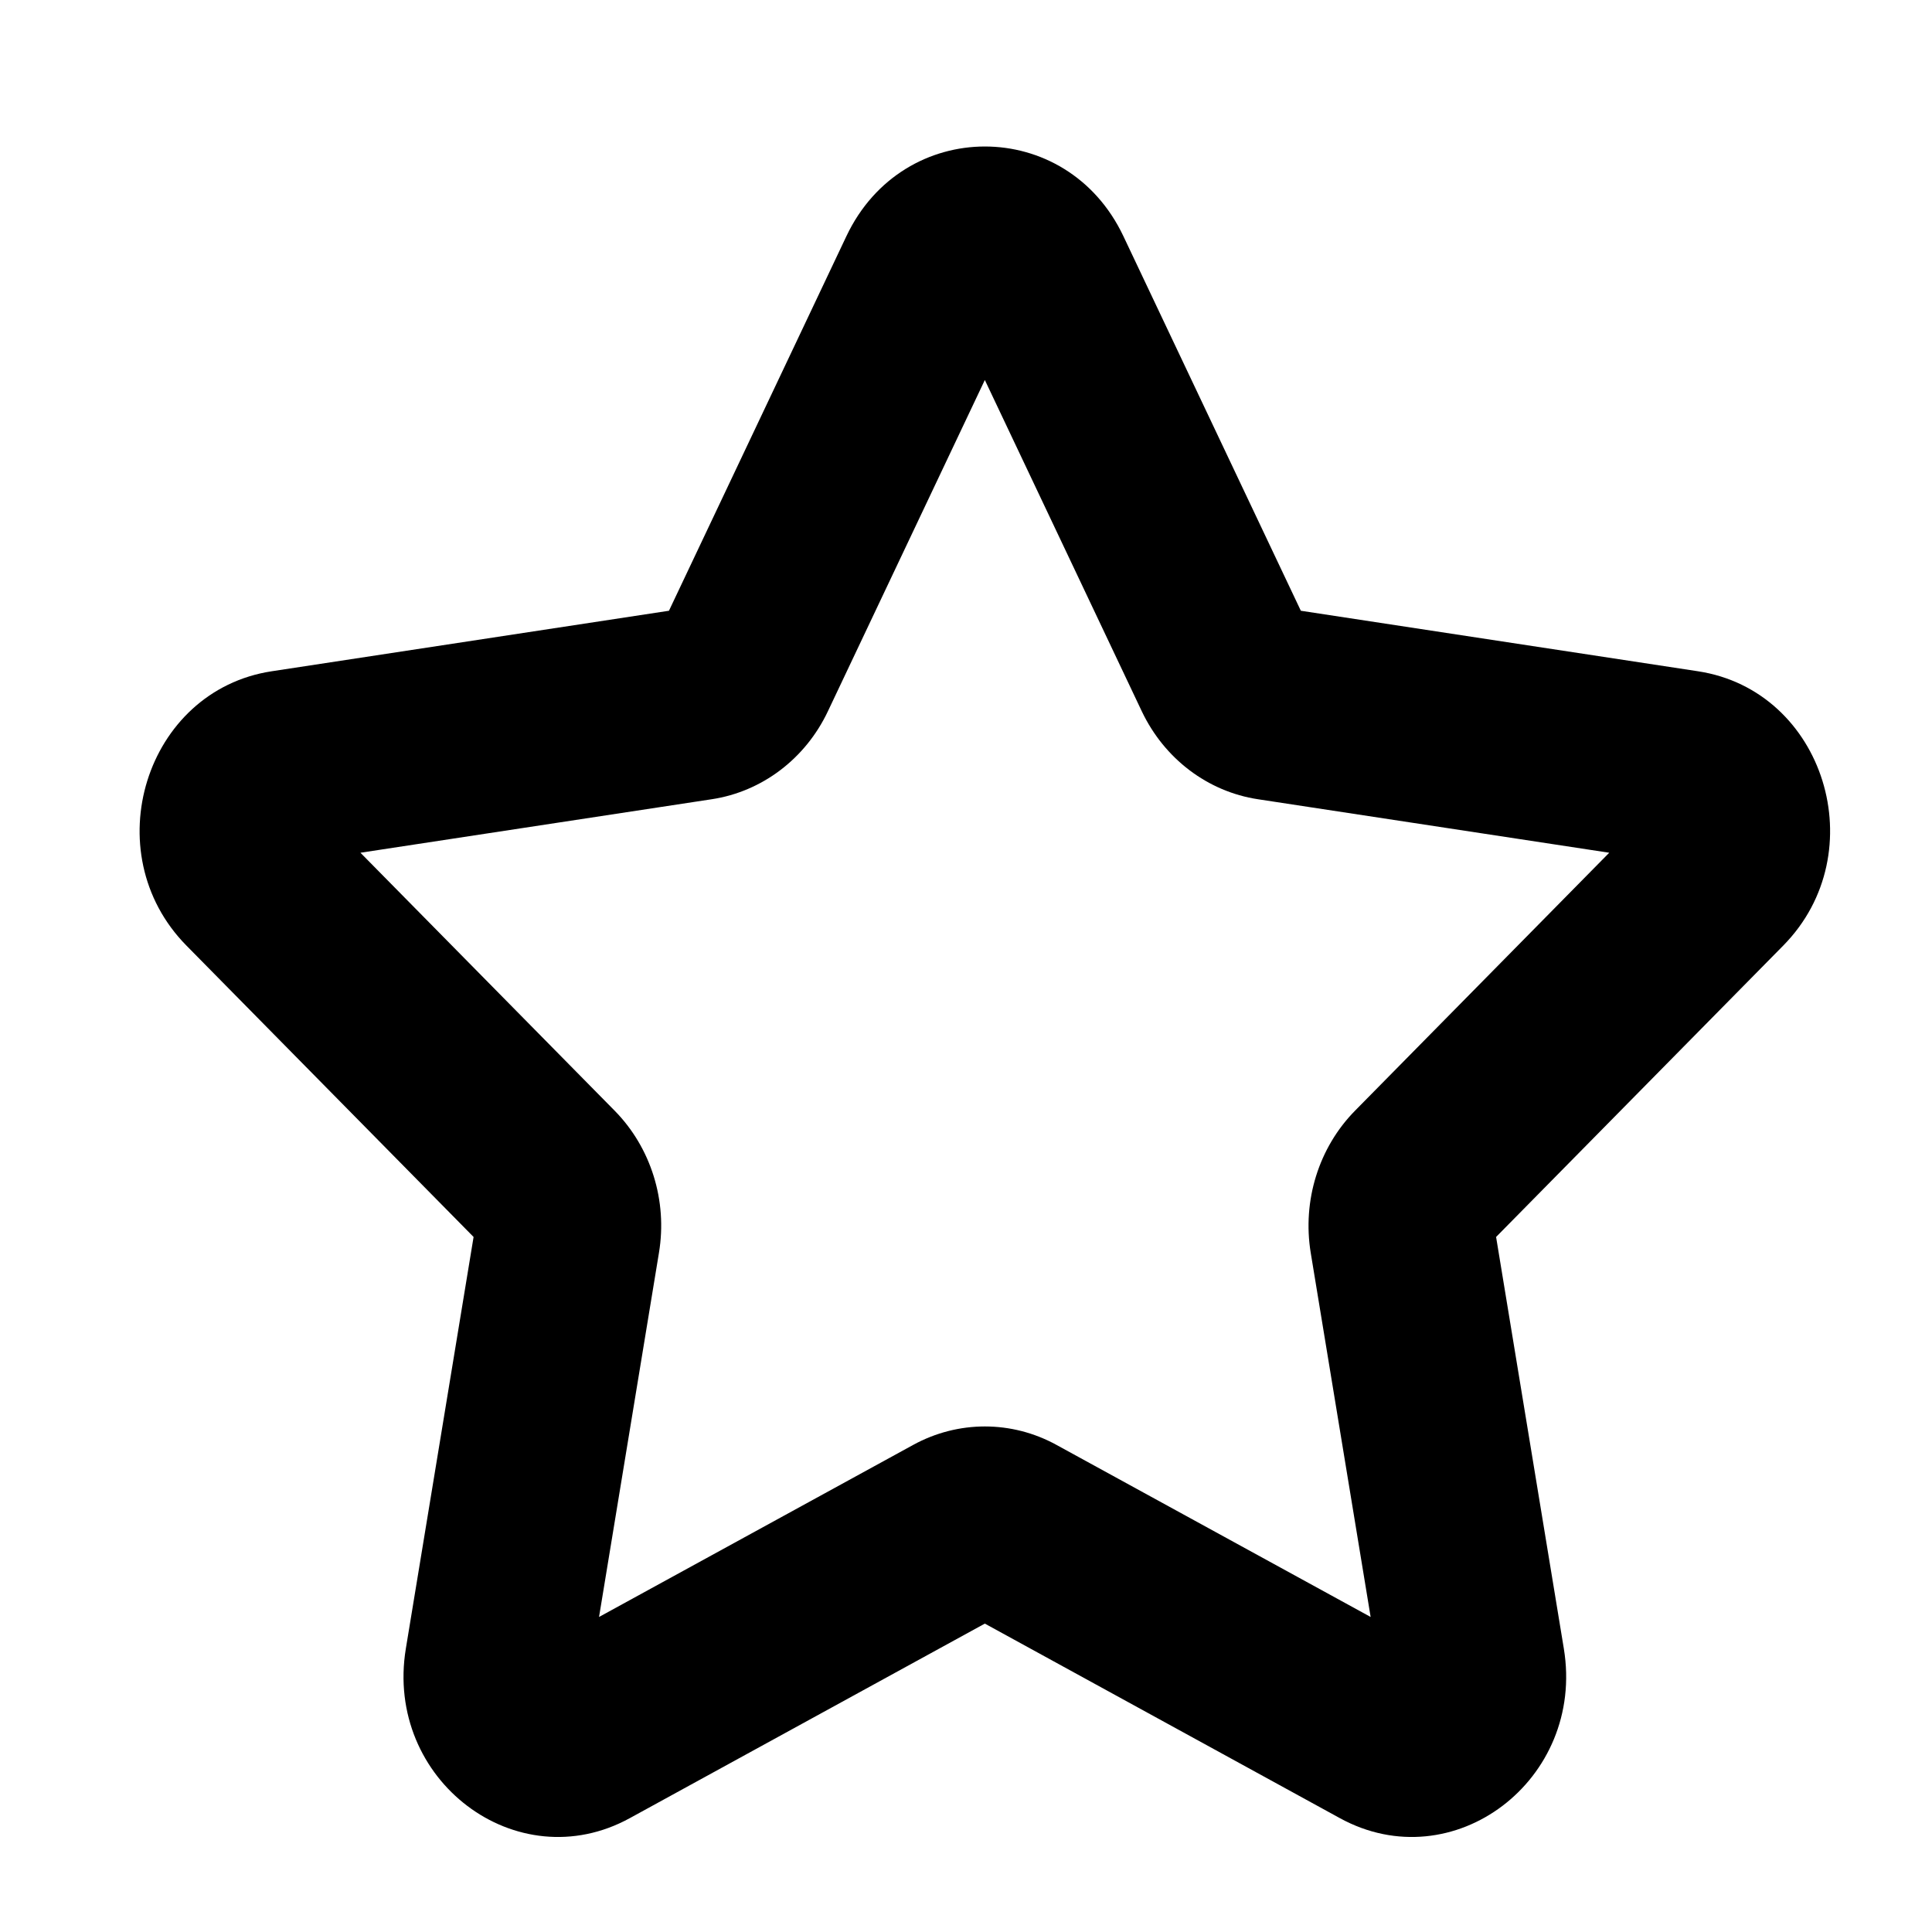 <svg width="16" height="16" viewBox="0 0 16 16" fill="none" xmlns="http://www.w3.org/2000/svg">
  <path fill-rule="evenodd" clip-rule="evenodd" d="M7.01 1.955C7.479 0.966 8.834 0.966 9.303 1.955L10.773 5.058L14.061 5.559C15.11 5.718 15.527 7.061 14.768 7.831L12.39 10.244L12.951 13.653C13.13 14.741 12.034 15.571 11.096 15.057L8.156 13.446L5.216 15.057C4.279 15.571 3.182 14.741 3.361 13.653L3.922 10.244L1.544 7.831C0.785 7.061 1.203 5.718 2.251 5.559L5.54 5.058L7.01 1.955ZM8.156 3.147L6.856 5.891C6.67 6.284 6.31 6.556 5.894 6.619L2.985 7.062L5.089 9.197C5.391 9.503 5.529 9.944 5.457 10.376L4.961 13.391L7.561 11.967C7.934 11.762 8.379 11.762 8.751 11.967L11.351 13.391L10.855 10.376C10.784 9.944 10.921 9.503 11.223 9.197L13.327 7.062L10.418 6.619C10.002 6.556 9.643 6.284 9.456 5.891L8.156 3.147Z" fill="currentColor"/>
</svg>
